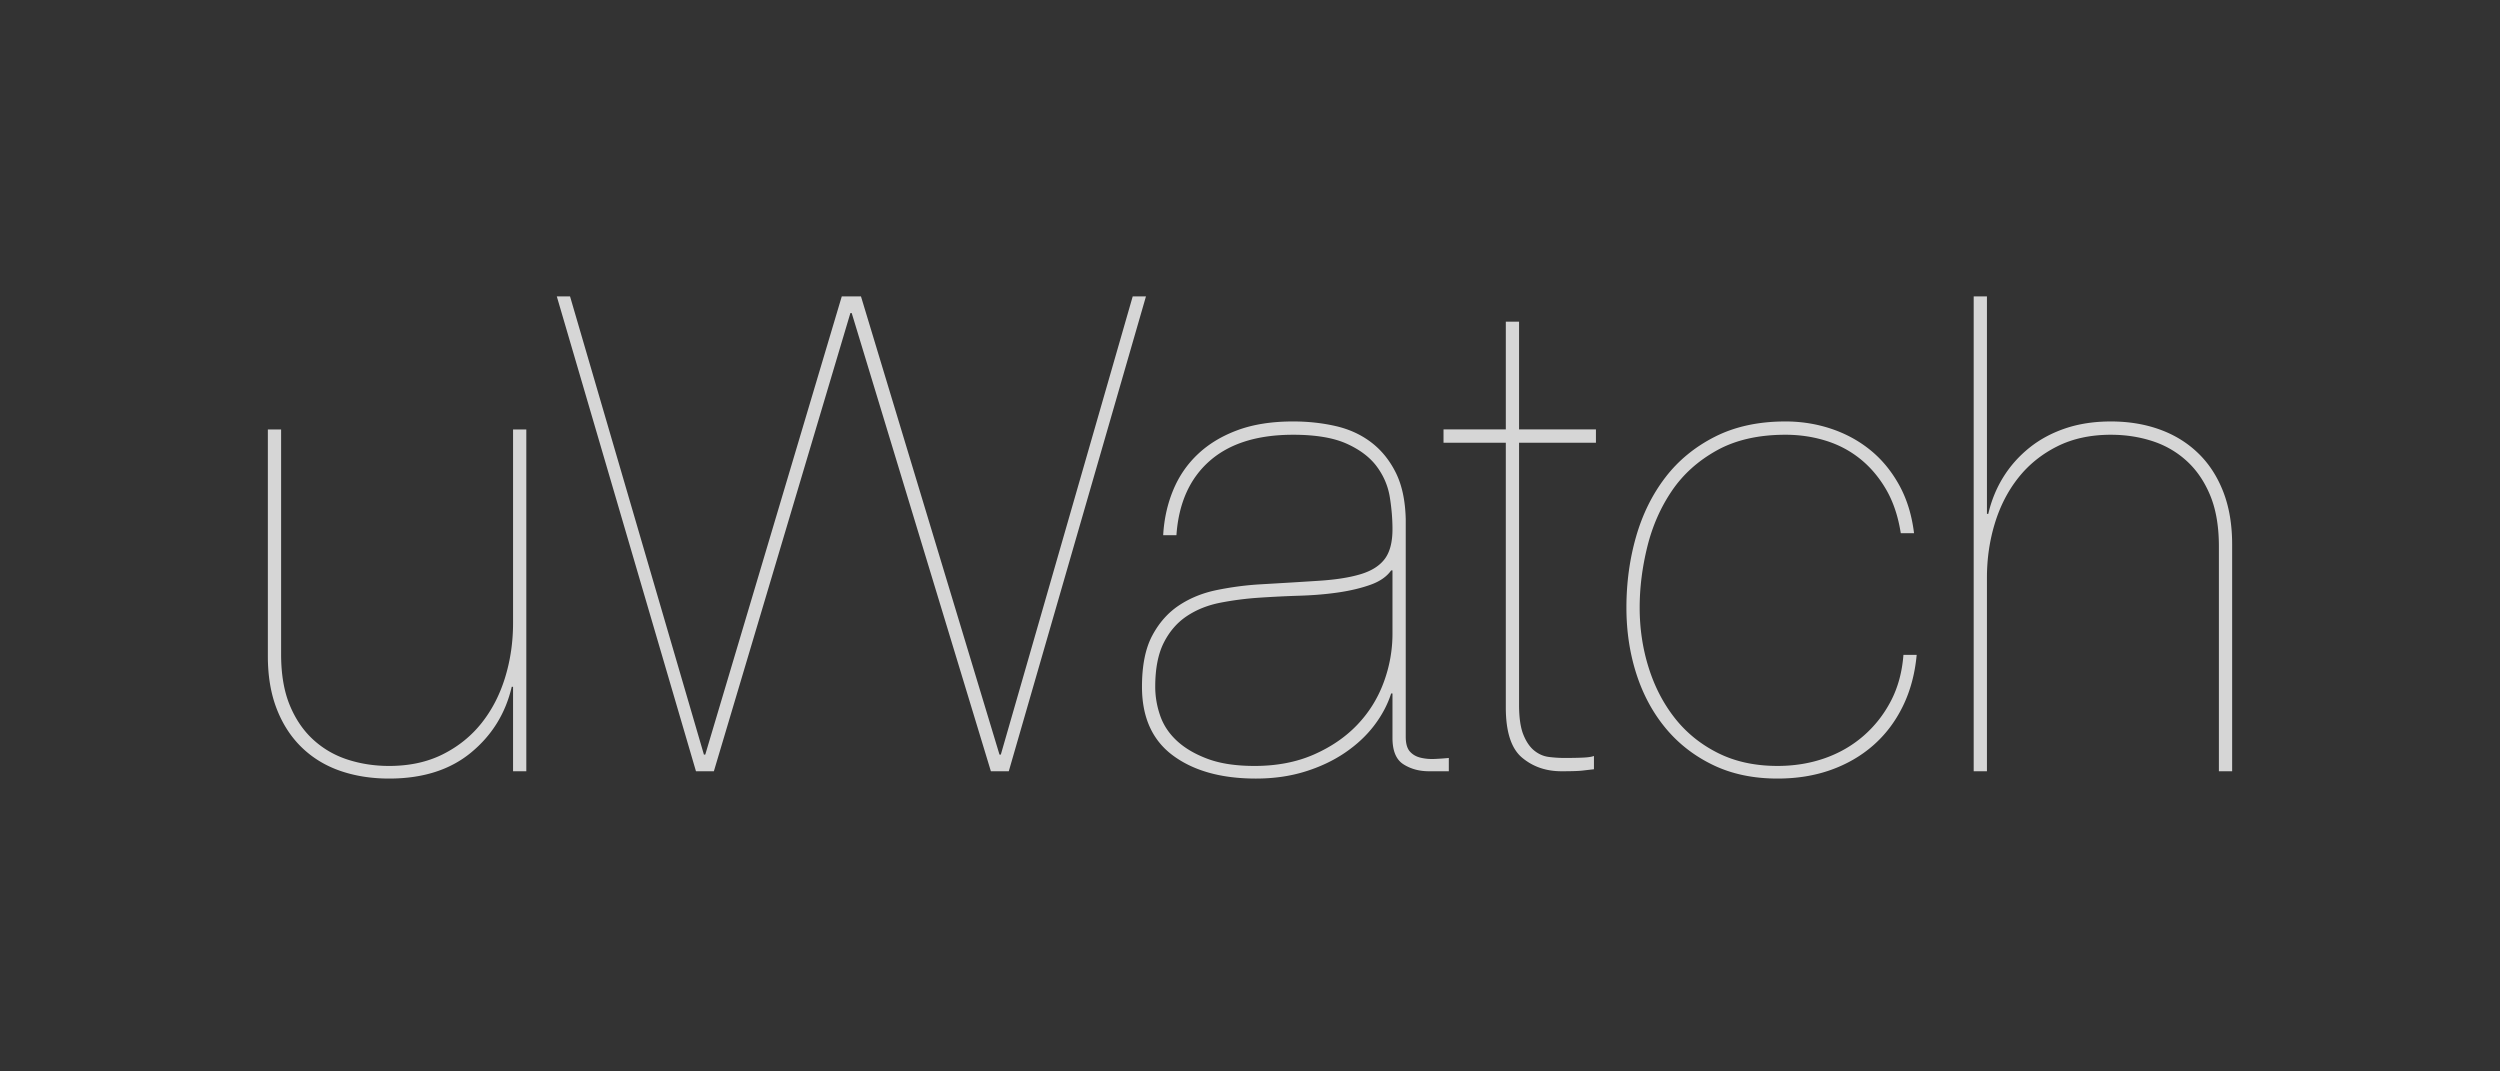 <svg width="700" height="300" xmlns="http://www.w3.org/2000/svg"><rect width="100%" height="100%" fill="#333333" stroke="none"/><path d="M147.368 215.952v-95.71h-3.71v54.186c0 5.338-.743 10.427-2.228 15.269-1.484 4.841-3.68 9.093-6.587 12.755-2.907 3.662-6.525 6.579-10.855 8.751-4.33 2.173-9.34 3.26-15.03 3.26-4.083 0-7.949-.59-11.598-1.77-3.65-1.18-6.866-3.041-9.65-5.586-2.783-2.545-4.978-5.772-6.587-9.683-1.608-3.91-2.412-8.658-2.412-14.245v-62.938H75v63.497c0 5.586.835 10.52 2.505 14.803 1.67 4.283 4.02 7.883 7.051 10.8 3.031 2.918 6.619 5.09 10.763 6.518 4.144 1.427 8.69 2.141 13.638 2.141 9.402 0 17.041-2.42 22.917-7.262 5.876-4.841 9.68-10.986 11.412-18.435h.371v23.649h3.711zM317.156 83l-36.927 128.297h-.37L241.075 83h-5.381L197.47 211.297h-.371L159.615 83h-3.71l38.967 132.952h5.01l38.225-128.297h.371l38.968 128.297h5.01L320.867 83h-3.711zm8.536 66.848h3.71c.62-8.938 3.712-15.858 9.279-20.762 5.567-4.903 13.36-7.355 23.38-7.355 6.31 0 11.32.838 15.03 2.514 3.712 1.676 6.526 3.817 8.444 6.424 1.917 2.607 3.123 5.462 3.618 8.565.495 3.104.742 6.083.742 8.938 0 3.6-.71 6.362-2.134 8.287-1.422 1.924-3.649 3.351-6.68 4.282-3.03.931-6.896 1.552-11.597 1.862-4.701.31-10.33.652-16.886 1.025a86.51 86.51 0 0 0-11.876 1.582c-3.959.807-7.484 2.235-10.577 4.283-3.093 2.048-5.598 4.872-7.515 8.473-1.918 3.6-2.876 8.379-2.876 14.337 0 8.566 2.907 14.99 8.721 19.273 5.814 4.283 13.546 6.424 23.195 6.424 4.948 0 9.525-.652 13.731-1.955 4.207-1.304 7.949-3.073 11.227-5.307 3.278-2.235 6-4.78 8.165-7.635 2.164-2.855 3.742-5.834 4.731-8.937h.371v12.475c0 3.6 1.021 6.052 3.062 7.356 2.041 1.303 4.423 1.955 7.144 1.955h5.567v-3.724a71.135 71.135 0 0 1-3.99.279c-1.422.062-2.752-.062-3.99-.373-1.236-.31-2.226-.9-2.968-1.768-.742-.87-1.113-2.235-1.113-4.097v-60.89c-.124-5.214-1.052-9.558-2.784-13.034-1.732-3.476-4.02-6.3-6.866-8.473-2.845-2.172-6.154-3.693-9.927-4.562-3.773-.869-7.763-1.303-11.969-1.303-5.938 0-11.102.807-15.494 2.42-4.391 1.614-8.103 3.849-11.133 6.704-3.031 2.855-5.35 6.238-6.959 10.148-1.608 3.91-2.536 8.1-2.783 12.57zm64.203 9.87v17.689c0 4.717-.835 9.31-2.505 13.78-1.67 4.468-4.144 8.41-7.422 11.823-3.278 3.414-7.33 6.176-12.154 8.287-4.825 2.11-10.33 3.165-16.515 3.165-5.196 0-9.556-.652-13.082-1.955-3.526-1.304-6.402-2.98-8.629-5.028-2.226-2.048-3.804-4.407-4.731-7.076-.928-2.669-1.392-5.369-1.392-8.1 0-5.09.804-9.217 2.412-12.382 1.608-3.166 3.773-5.649 6.495-7.449 2.721-1.8 5.845-3.041 9.37-3.724a87.91 87.91 0 0 1 10.856-1.396c3.711-.249 7.515-.435 11.412-.559 3.897-.124 7.515-.434 10.855-.93 3.34-.497 6.31-1.211 8.907-2.142 2.598-.931 4.515-2.266 5.752-4.004h.371zm35.442-35.752h21.525v-3.725h-21.525V90.076h-3.71v30.165h-17.443v3.725h17.442v74.11c0 6.827 1.516 11.514 4.546 14.058 3.031 2.545 6.711 3.818 11.041 3.818 2.845 0 4.794-.062 5.845-.186 1.052-.125 2.134-.249 3.248-.373v-3.724c-.619.248-1.67.403-3.155.465-1.484.063-3.154.094-5.01.094-1.484 0-2.969-.094-4.453-.28-1.485-.186-2.846-.776-4.083-1.769-1.237-.993-2.257-2.482-3.061-4.469-.805-1.986-1.207-4.779-1.207-8.379v-73.365zm111.336 59.4h-3.71c-.372 4.84-1.547 9.155-3.526 12.94-1.98 3.787-4.547 7.046-7.701 9.777-3.155 2.73-6.773 4.81-10.855 6.238-4.083 1.427-8.474 2.141-13.175 2.141-6.31 0-11.876-1.21-16.7-3.631-4.825-2.42-8.846-5.68-12.062-9.776-3.216-4.096-5.66-8.814-7.33-14.152-1.67-5.338-2.505-10.924-2.505-16.758 0-5.586.712-11.266 2.134-17.038 1.423-5.773 3.711-10.986 6.866-15.641 3.155-4.656 7.36-8.442 12.618-11.36 5.258-2.916 11.66-4.375 19.206-4.375 3.958 0 7.731.559 11.319 1.676 3.587 1.117 6.804 2.824 9.649 5.12 2.845 2.297 5.257 5.152 7.237 8.566 1.979 3.414 3.34 7.48 4.082 12.197h3.711c-.618-5.09-2.01-9.59-4.175-13.5s-4.855-7.17-8.072-9.776c-3.216-2.607-6.865-4.593-10.948-5.959-4.082-1.365-8.35-2.048-12.803-2.048-7.547 0-14.134 1.427-19.763 4.283-5.628 2.855-10.267 6.672-13.917 11.451-3.649 4.78-6.37 10.304-8.164 16.573-1.794 6.269-2.69 12.88-2.69 19.83 0 6.58.927 12.756 2.783 18.528 1.855 5.773 4.577 10.831 8.164 15.176 3.588 4.345 8.01 7.79 13.268 10.335 5.257 2.545 11.288 3.817 18.092 3.817 5.443 0 10.422-.807 14.937-2.42 4.516-1.614 8.474-3.911 11.876-6.89 3.402-2.98 6.155-6.61 8.258-10.893 2.103-4.283 3.402-9.094 3.896-14.431zM552.632 83v132.952h3.71v-54.186c0-5.338.743-10.428 2.228-15.27 1.484-4.84 3.68-9.093 6.587-12.755 2.907-3.662 6.525-6.579 10.855-8.751 4.33-2.173 9.34-3.259 15.03-3.259 4.083 0 7.949.59 11.598 1.769 3.65 1.18 6.866 3.041 9.65 5.586 2.783 2.545 4.978 5.773 6.587 9.683 1.608 3.91 2.412 8.659 2.412 14.245v62.938H625v-63.497c0-5.586-.835-10.52-2.505-14.803-1.67-4.283-4.02-7.883-7.051-10.8-3.031-2.918-6.619-5.121-10.763-6.61-4.144-1.49-8.69-2.235-13.638-2.235-4.701 0-8.97.652-12.804 1.955-3.835 1.304-7.206 3.135-10.113 5.493-2.907 2.359-5.32 5.09-7.237 8.193-1.917 3.104-3.31 6.517-4.175 10.242h-.371V83h-3.711z" fill="#FFF" fill-rule="nonzero" fill-opacity=".8"/></svg>